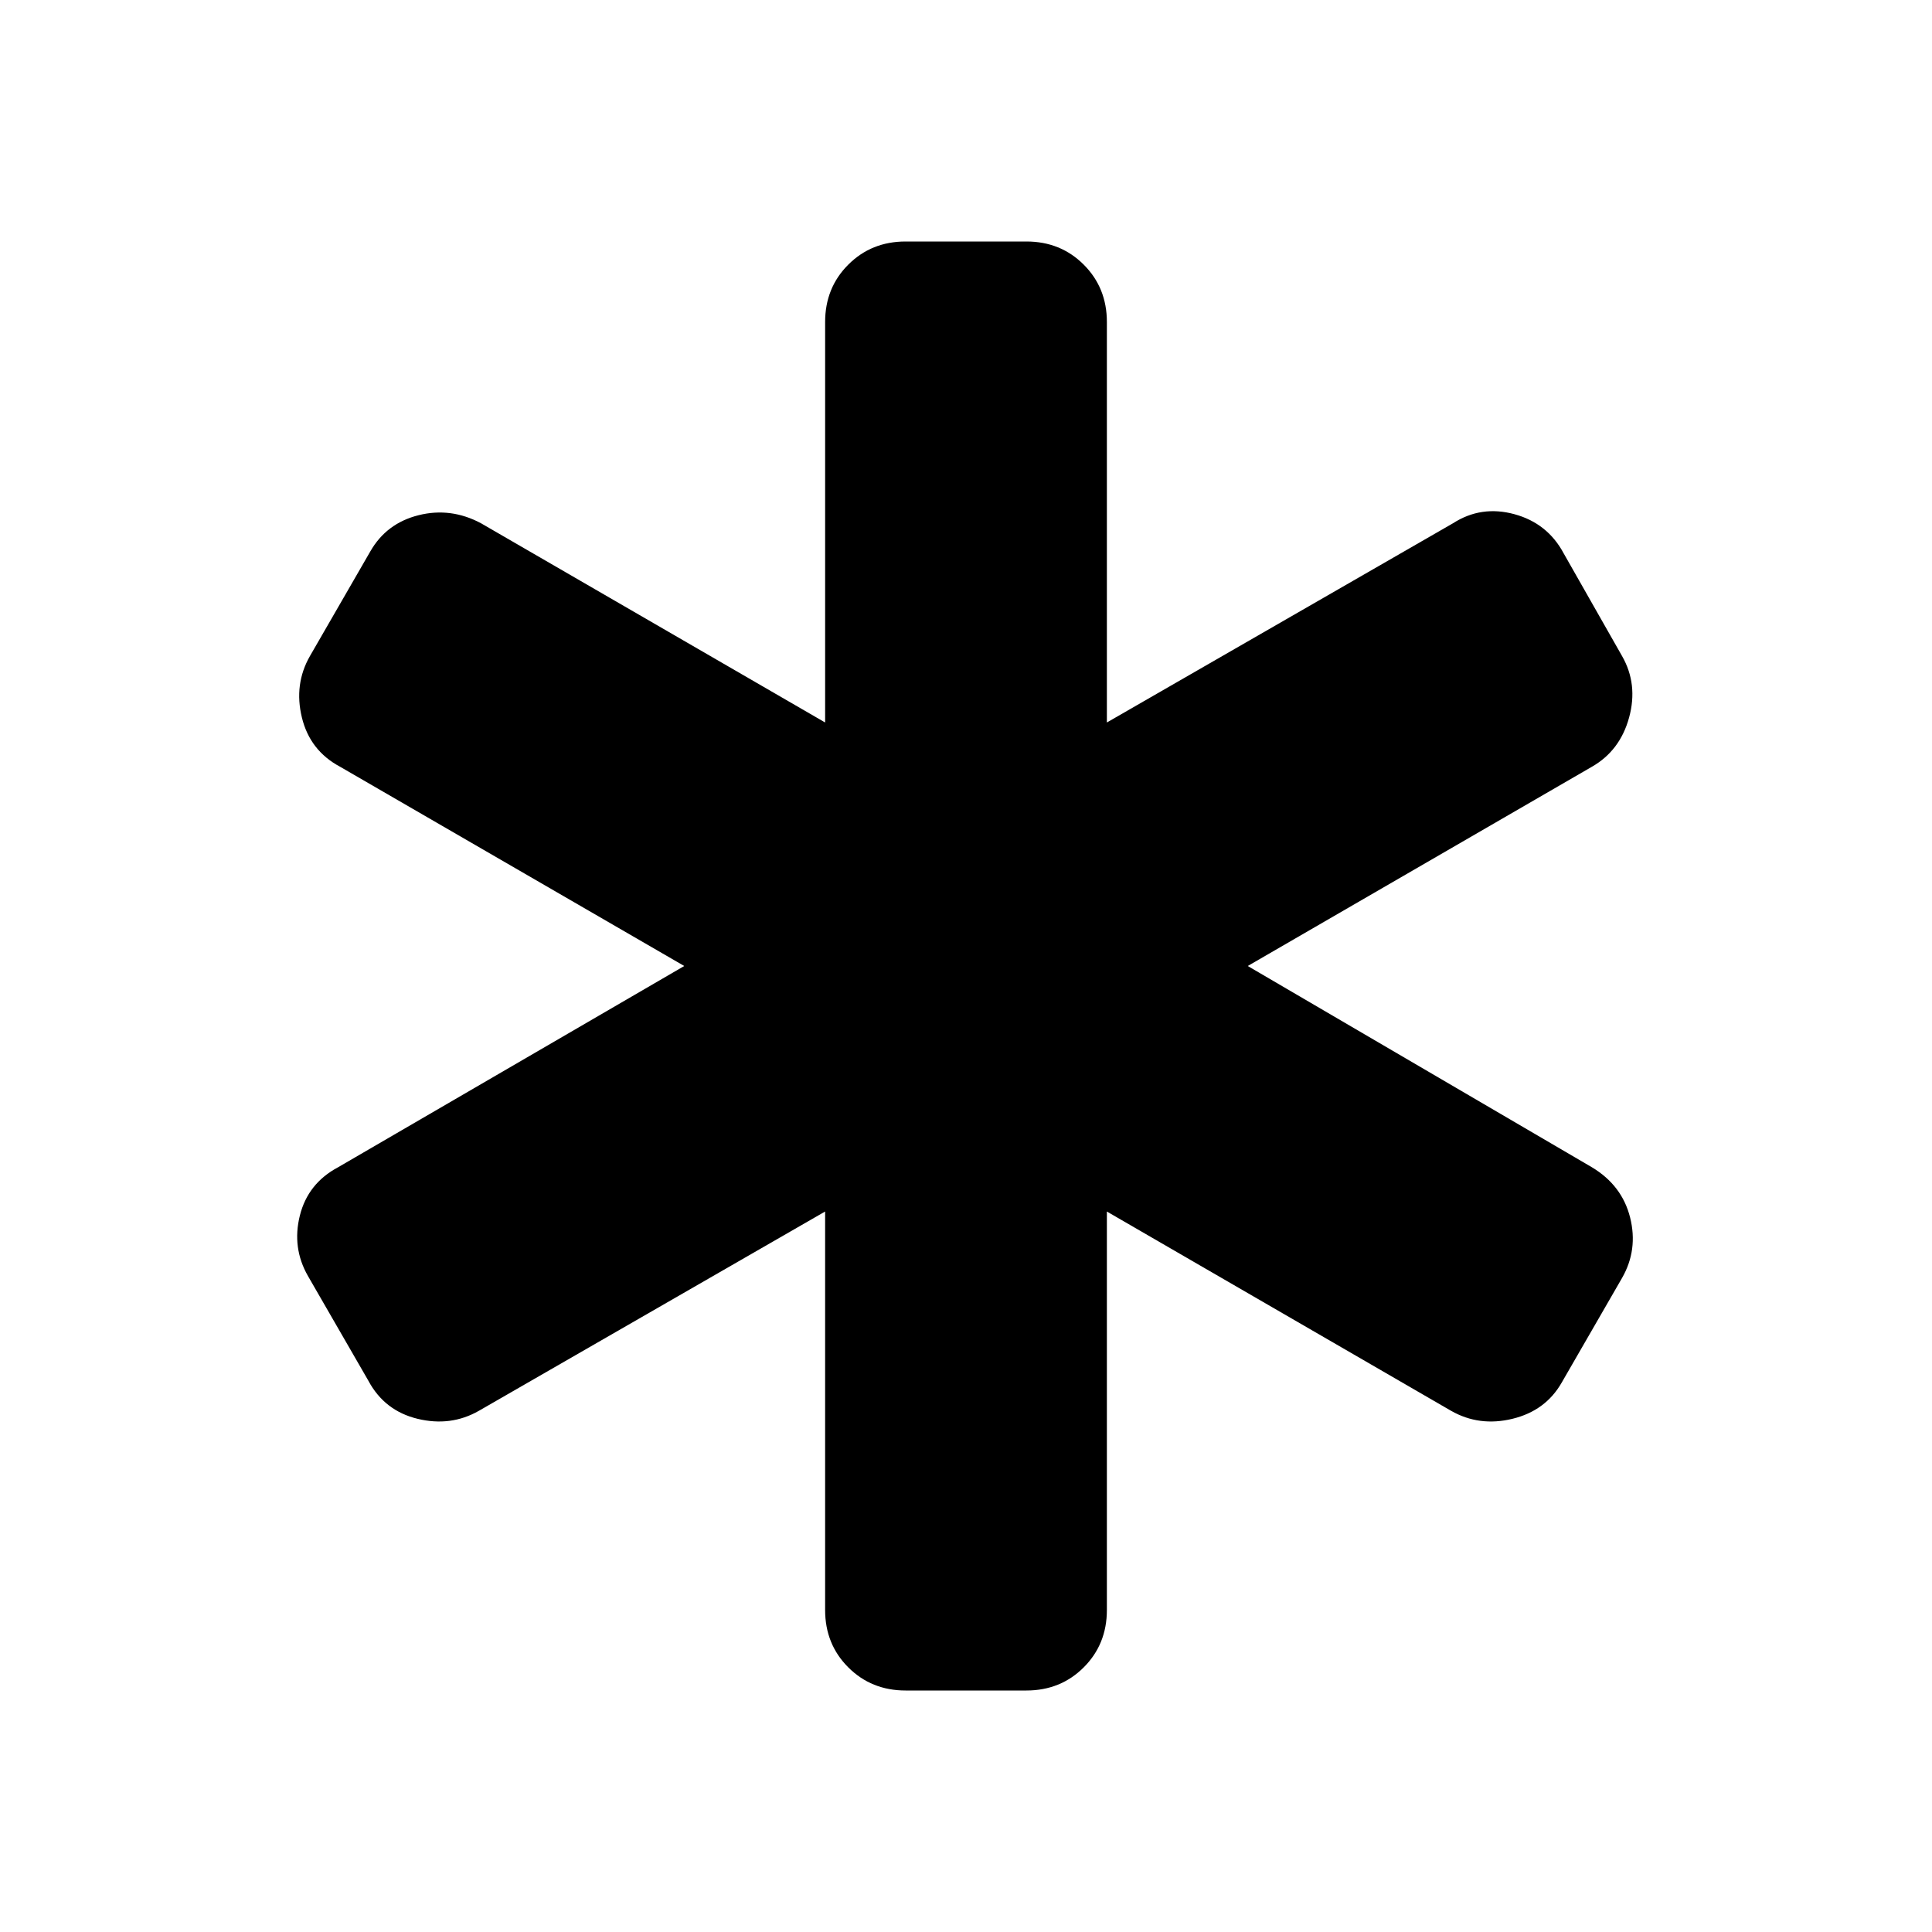 <svg aria-hidden="true" viewBox="0 -960 960 960" fill="currentColor">
  <path d="M450-120q-17 0-28.5-11.5T410-160v-198l-172 99q-14 8-30.5 4T183-274l-30-52q-8-14-4-30t19-24l172-100-171-99q-15-8-19-24.5t4-30.5l30-52q8-14 24-18t31 4l171 99v-199q0-17 11.5-28.5T450-840h60q17 0 28.5 11.5T550-800v199l172-99q14-9 30.5-4.5T777-685l29 51q8 14 3.5 30.5T791-579l-171 99 171 100q15 9 19 25t-4 30l-30 52q-8 14-24.5 18t-30.5-4l-171-99v198q0 17-11.5 28.5T510-120h-60Z"/>
</svg>
